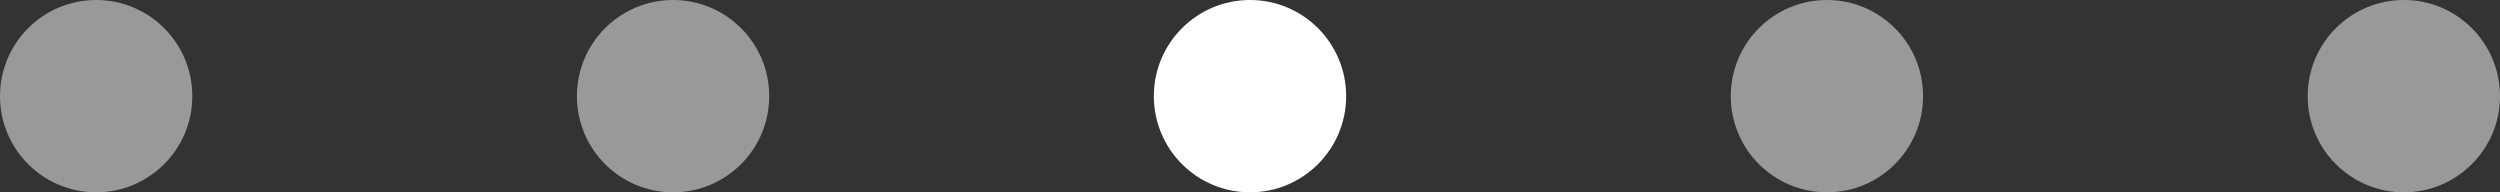 <svg width="104" height="8" viewBox="0 0 104 8" fill="none" xmlns="http://www.w3.org/2000/svg">
<rect x="0" y="0" width="104" height="8" fill="#333333" stroke="none"/>
<circle opacity="0.5" cx="4" cy="4" r="4" fill="white"/>
<circle cx="28" cy="4" r="4" fill="white" fill-opacity="0.5"/>
<circle cx="52" cy="4" r="4" fill="white"/>
<circle cx="76" cy="4" r="4" fill="white" fill-opacity="0.5"/>
<circle cx="100" cy="4" r="4" fill="white" fill-opacity="0.5"/>
</svg>
